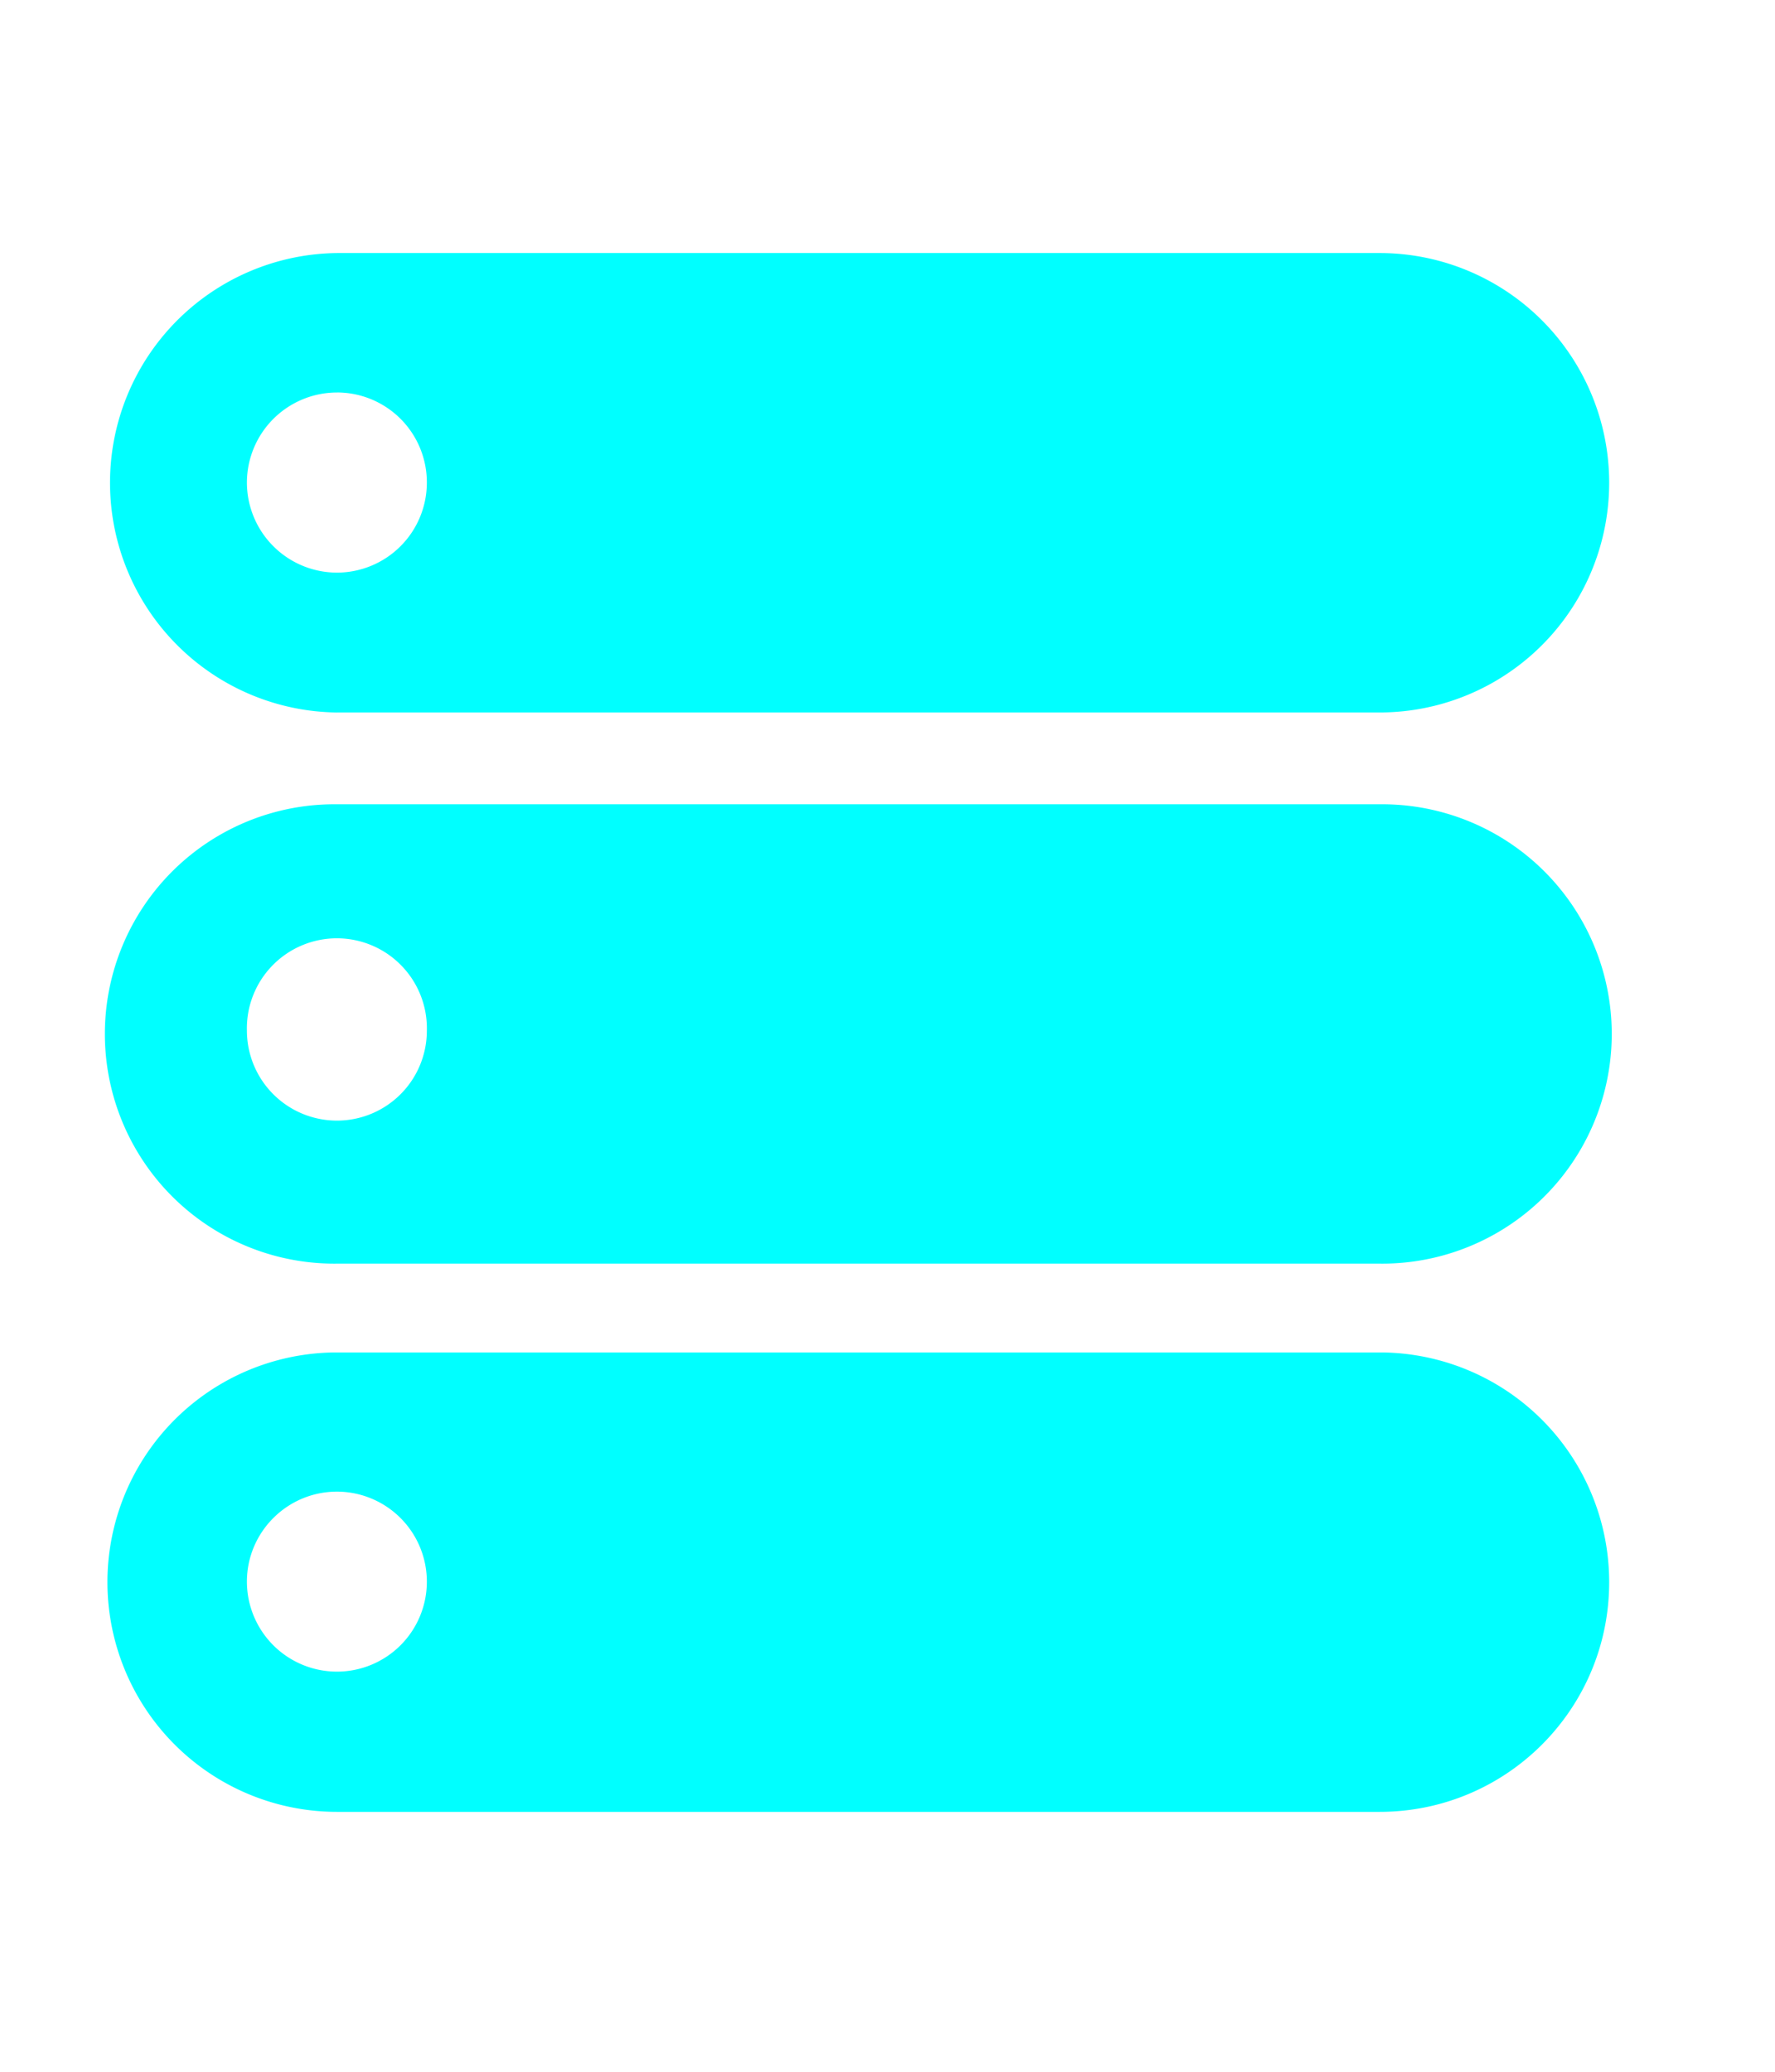 <svg xmlns="http://www.w3.org/2000/svg" xml:space="preserve" viewBox="0 0 8 9.333"><path d="M11.422 46.04H46.75a7.78 7.78 0 0 1 7.781 7.78 7.78 7.78 0 0 1-7.781 7.782H11.422a7.782 7.782 0 0 1 0-15.563zm35.328-3.11H11.422a7.78 7.78 0 1 1 0-15.559H46.75a7.78 7.78 0 1 1 0 15.559zM11.422 32.215a3.052 3.052 0 0 0-3.055 3.047 3.05 3.05 0 1 0 6.098 0 3.047 3.047 0 0 0-3.043-3.047zm35.328-7.852H11.422a7.78 7.78 0 0 1-7.781-7.781 7.78 7.78 0 0 1 7.78-7.781H46.75c4.3 0 7.781 3.48 7.781 7.781a7.78 7.78 0 0 1-7.781 7.781zM11.422 13.551a3.052 3.052 0 0 0-3.055 3.047c0 1.68 1.367 3.05 3.055 3.05a3.05 3.05 0 0 0 3.043-3.05 3.047 3.047 0 0 0-3.043-3.047zm0 43.328a3.046 3.046 0 0 0 3.043-3.05 3.05 3.05 0 0 0-3.043-3.052 3.056 3.056 0 0 0-3.055 3.051 3.056 3.056 0 0 0 3.055 3.05" style="fill:#0ff;fill-opacity:1;fill-rule:evenodd;stroke:none" transform="matrix(.133 0 0 -.133 0 9.333)"/></svg>